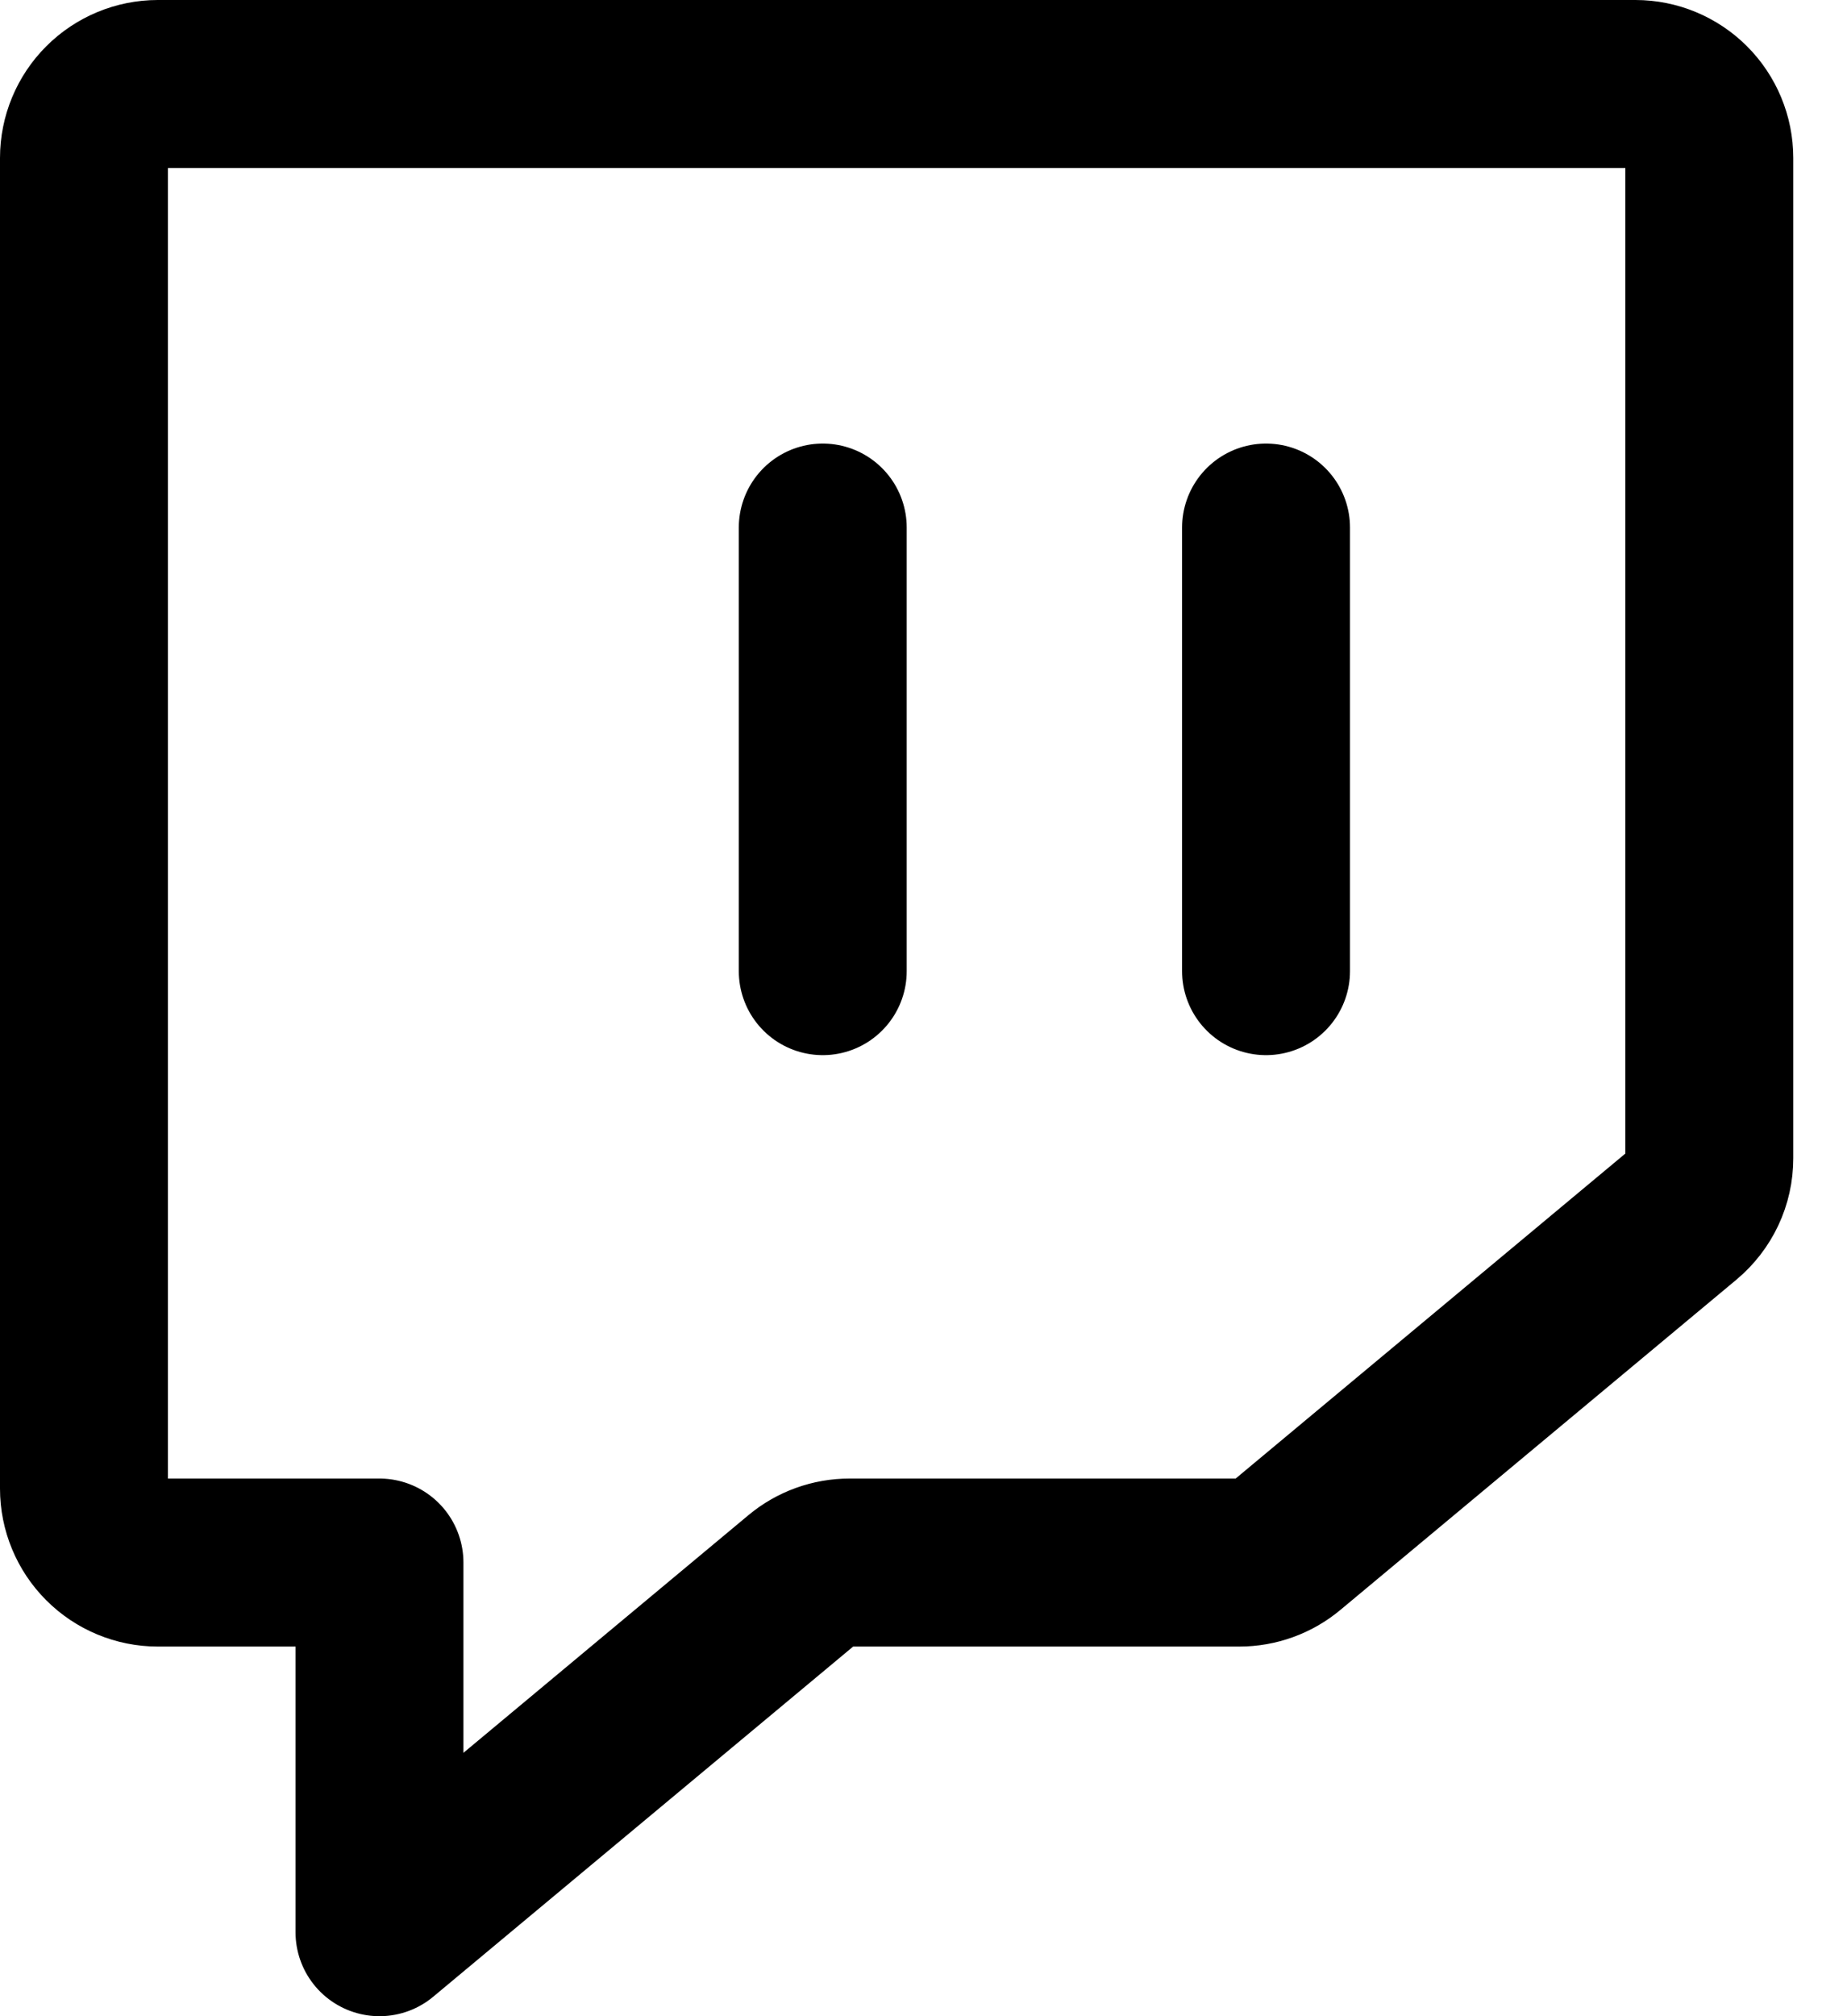 <svg width="22" height="24" viewBox="0 0 22 24" fill="none" xmlns="http://www.w3.org/2000/svg">
<path d="M15.08 6.28V11.56M9.8 6.28V11.56M14.761 18.6H10.119C9.913 18.6 9.713 18.672 9.555 18.804L4.52 23V18.6H1.88C1.647 18.6 1.423 18.507 1.258 18.342C1.093 18.177 1 17.953 1 17.72V1.88C1 1.647 1.093 1.423 1.258 1.258C1.423 1.093 1.647 1 1.88 1H19.48C19.713 1 19.937 1.093 20.102 1.258C20.267 1.423 20.36 1.647 20.36 1.88V13.788C20.36 13.917 20.332 14.044 20.277 14.161C20.222 14.278 20.142 14.381 20.043 14.464L15.325 18.396C15.167 18.528 14.967 18.6 14.761 18.6Z" stroke="stroke" stroke-width="2" stroke-linecap="round" stroke-linejoin="round"/>
</svg>

